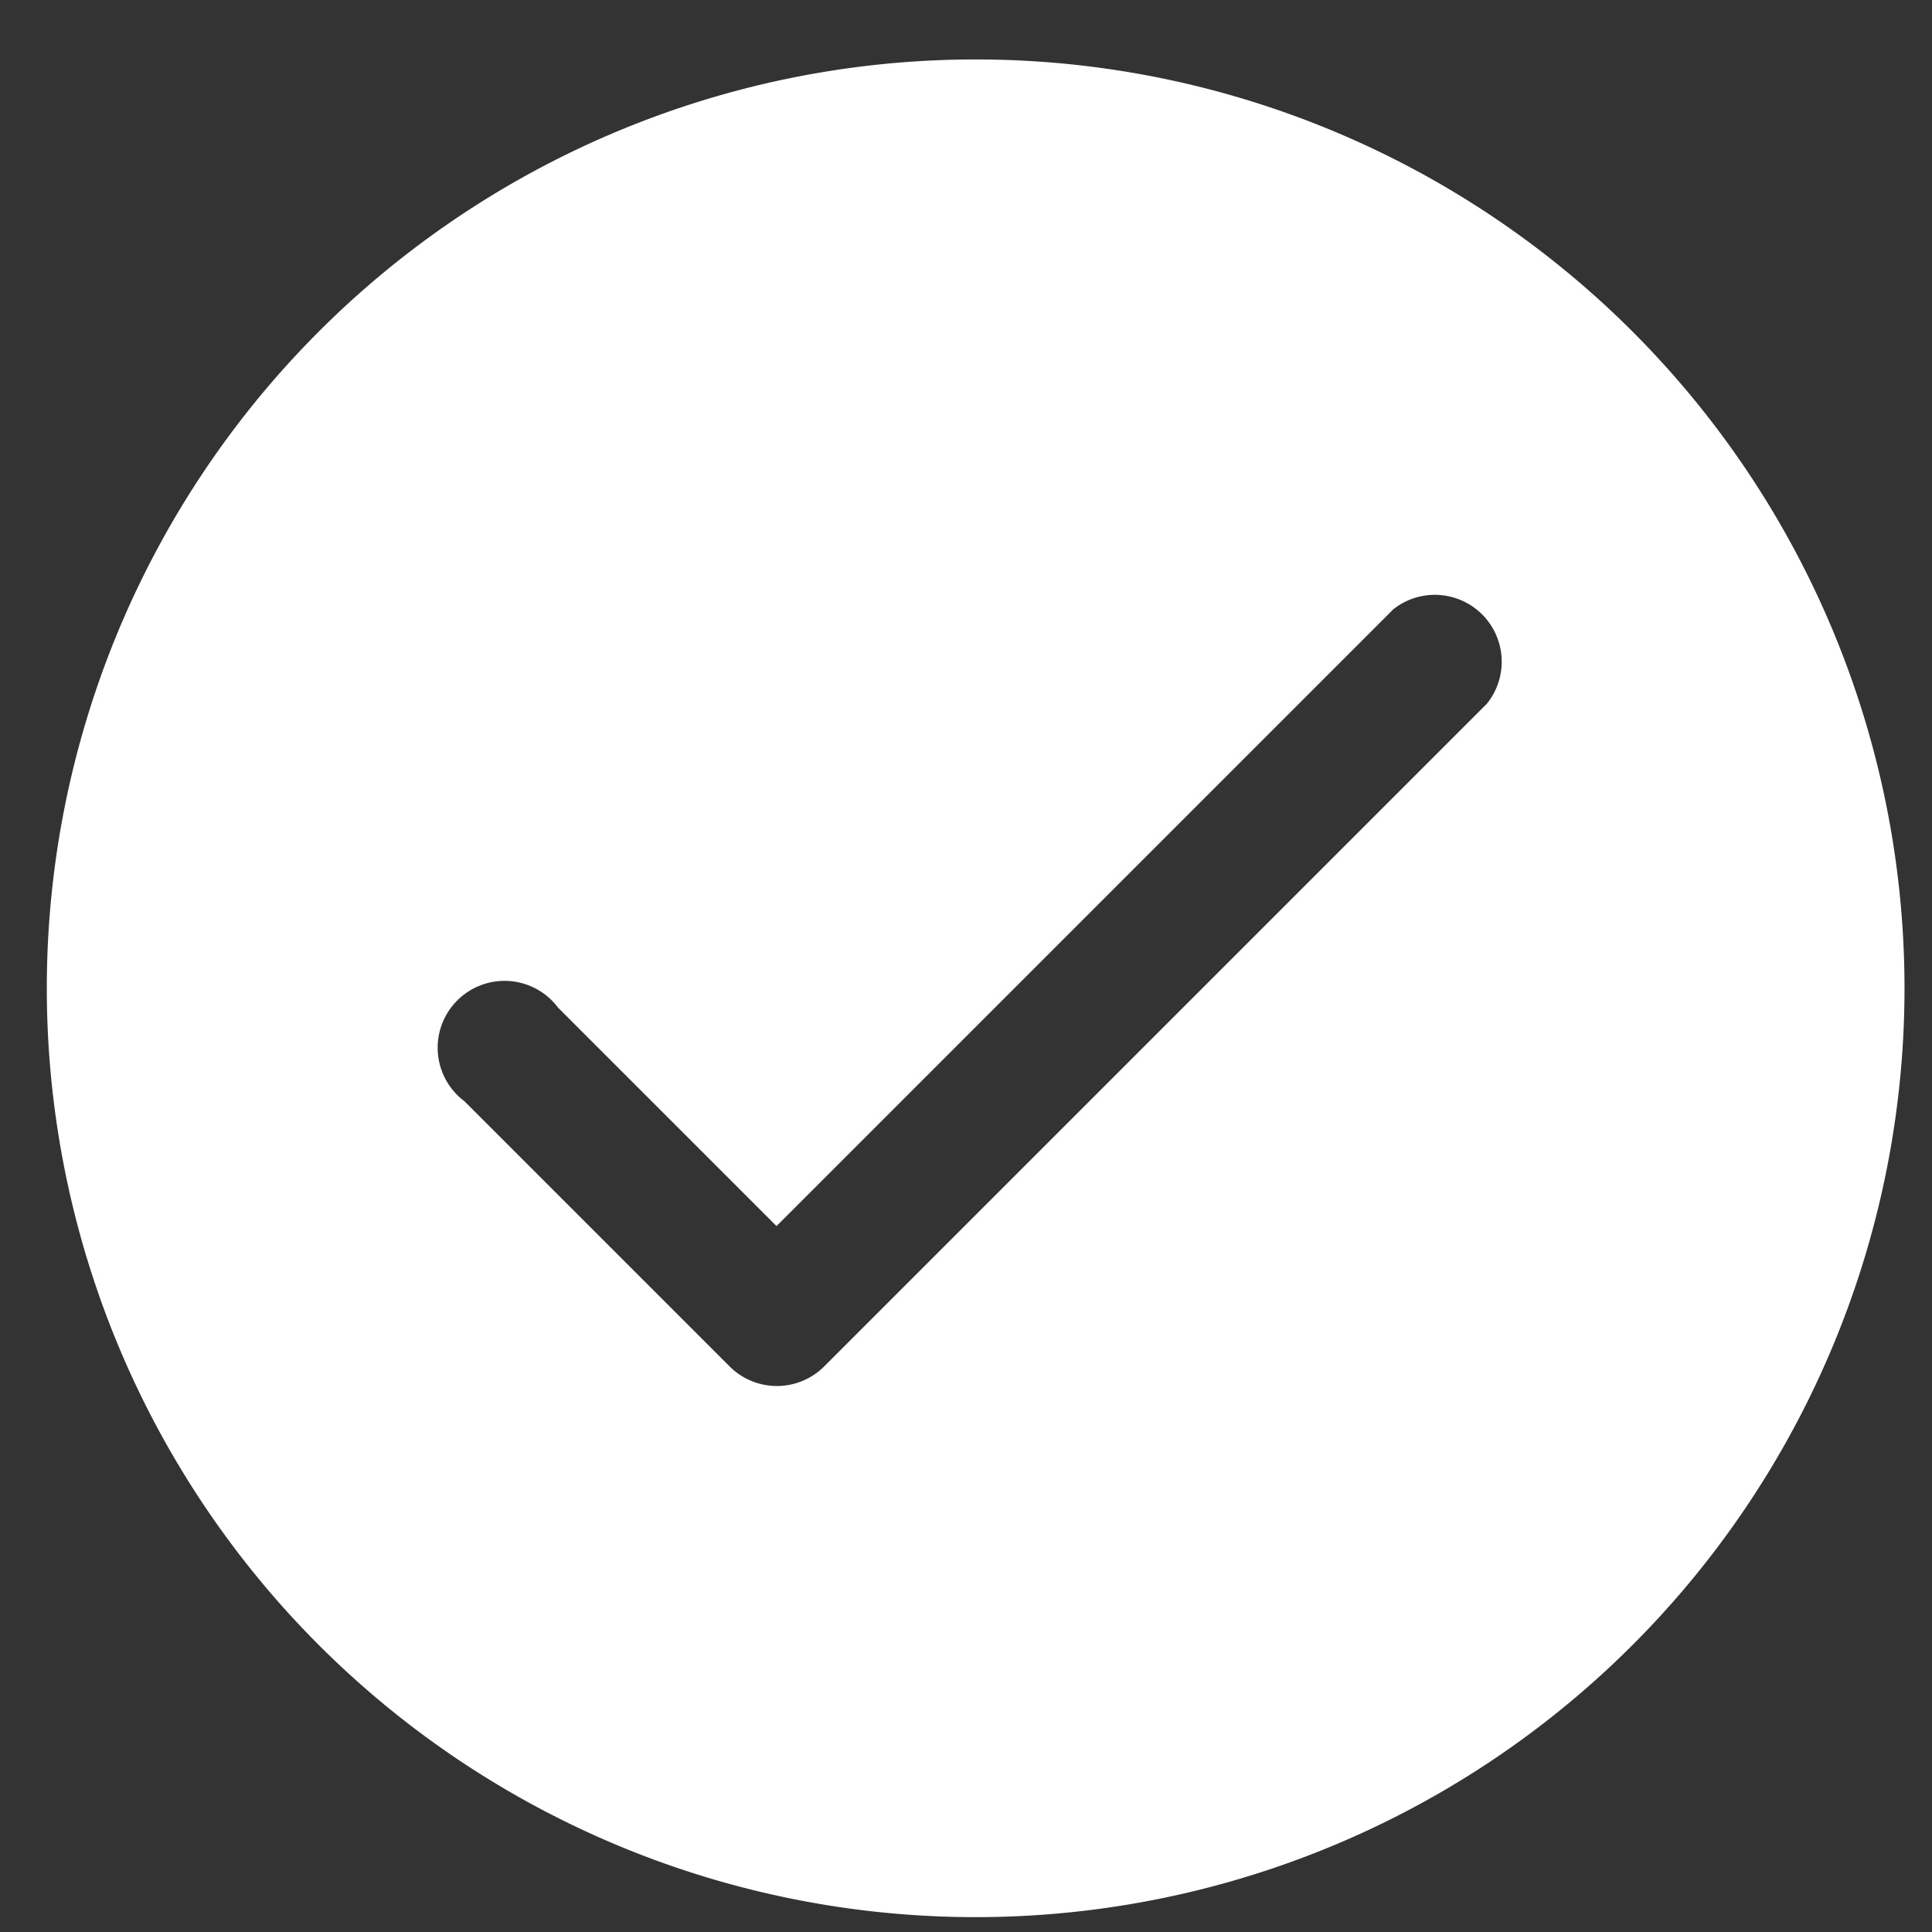 <svg width="26" height="26" fill="none" xmlns="http://www.w3.org/2000/svg"><rect width="100%" height="100%" fill="#333333" stroke="none"/><path d="M13.13.8a12.5 12.5 0 100 25 12.5 12.5 0 000-25zm6.88 8.67l-8.92 8.92a.9.9 0 01-1.27 0l-3.57-3.57a.9.9 0 111.26-1.26l2.94 2.94 8.3-8.3a.9.9 0 011.26 1.27z" fill="#fff"/></svg>